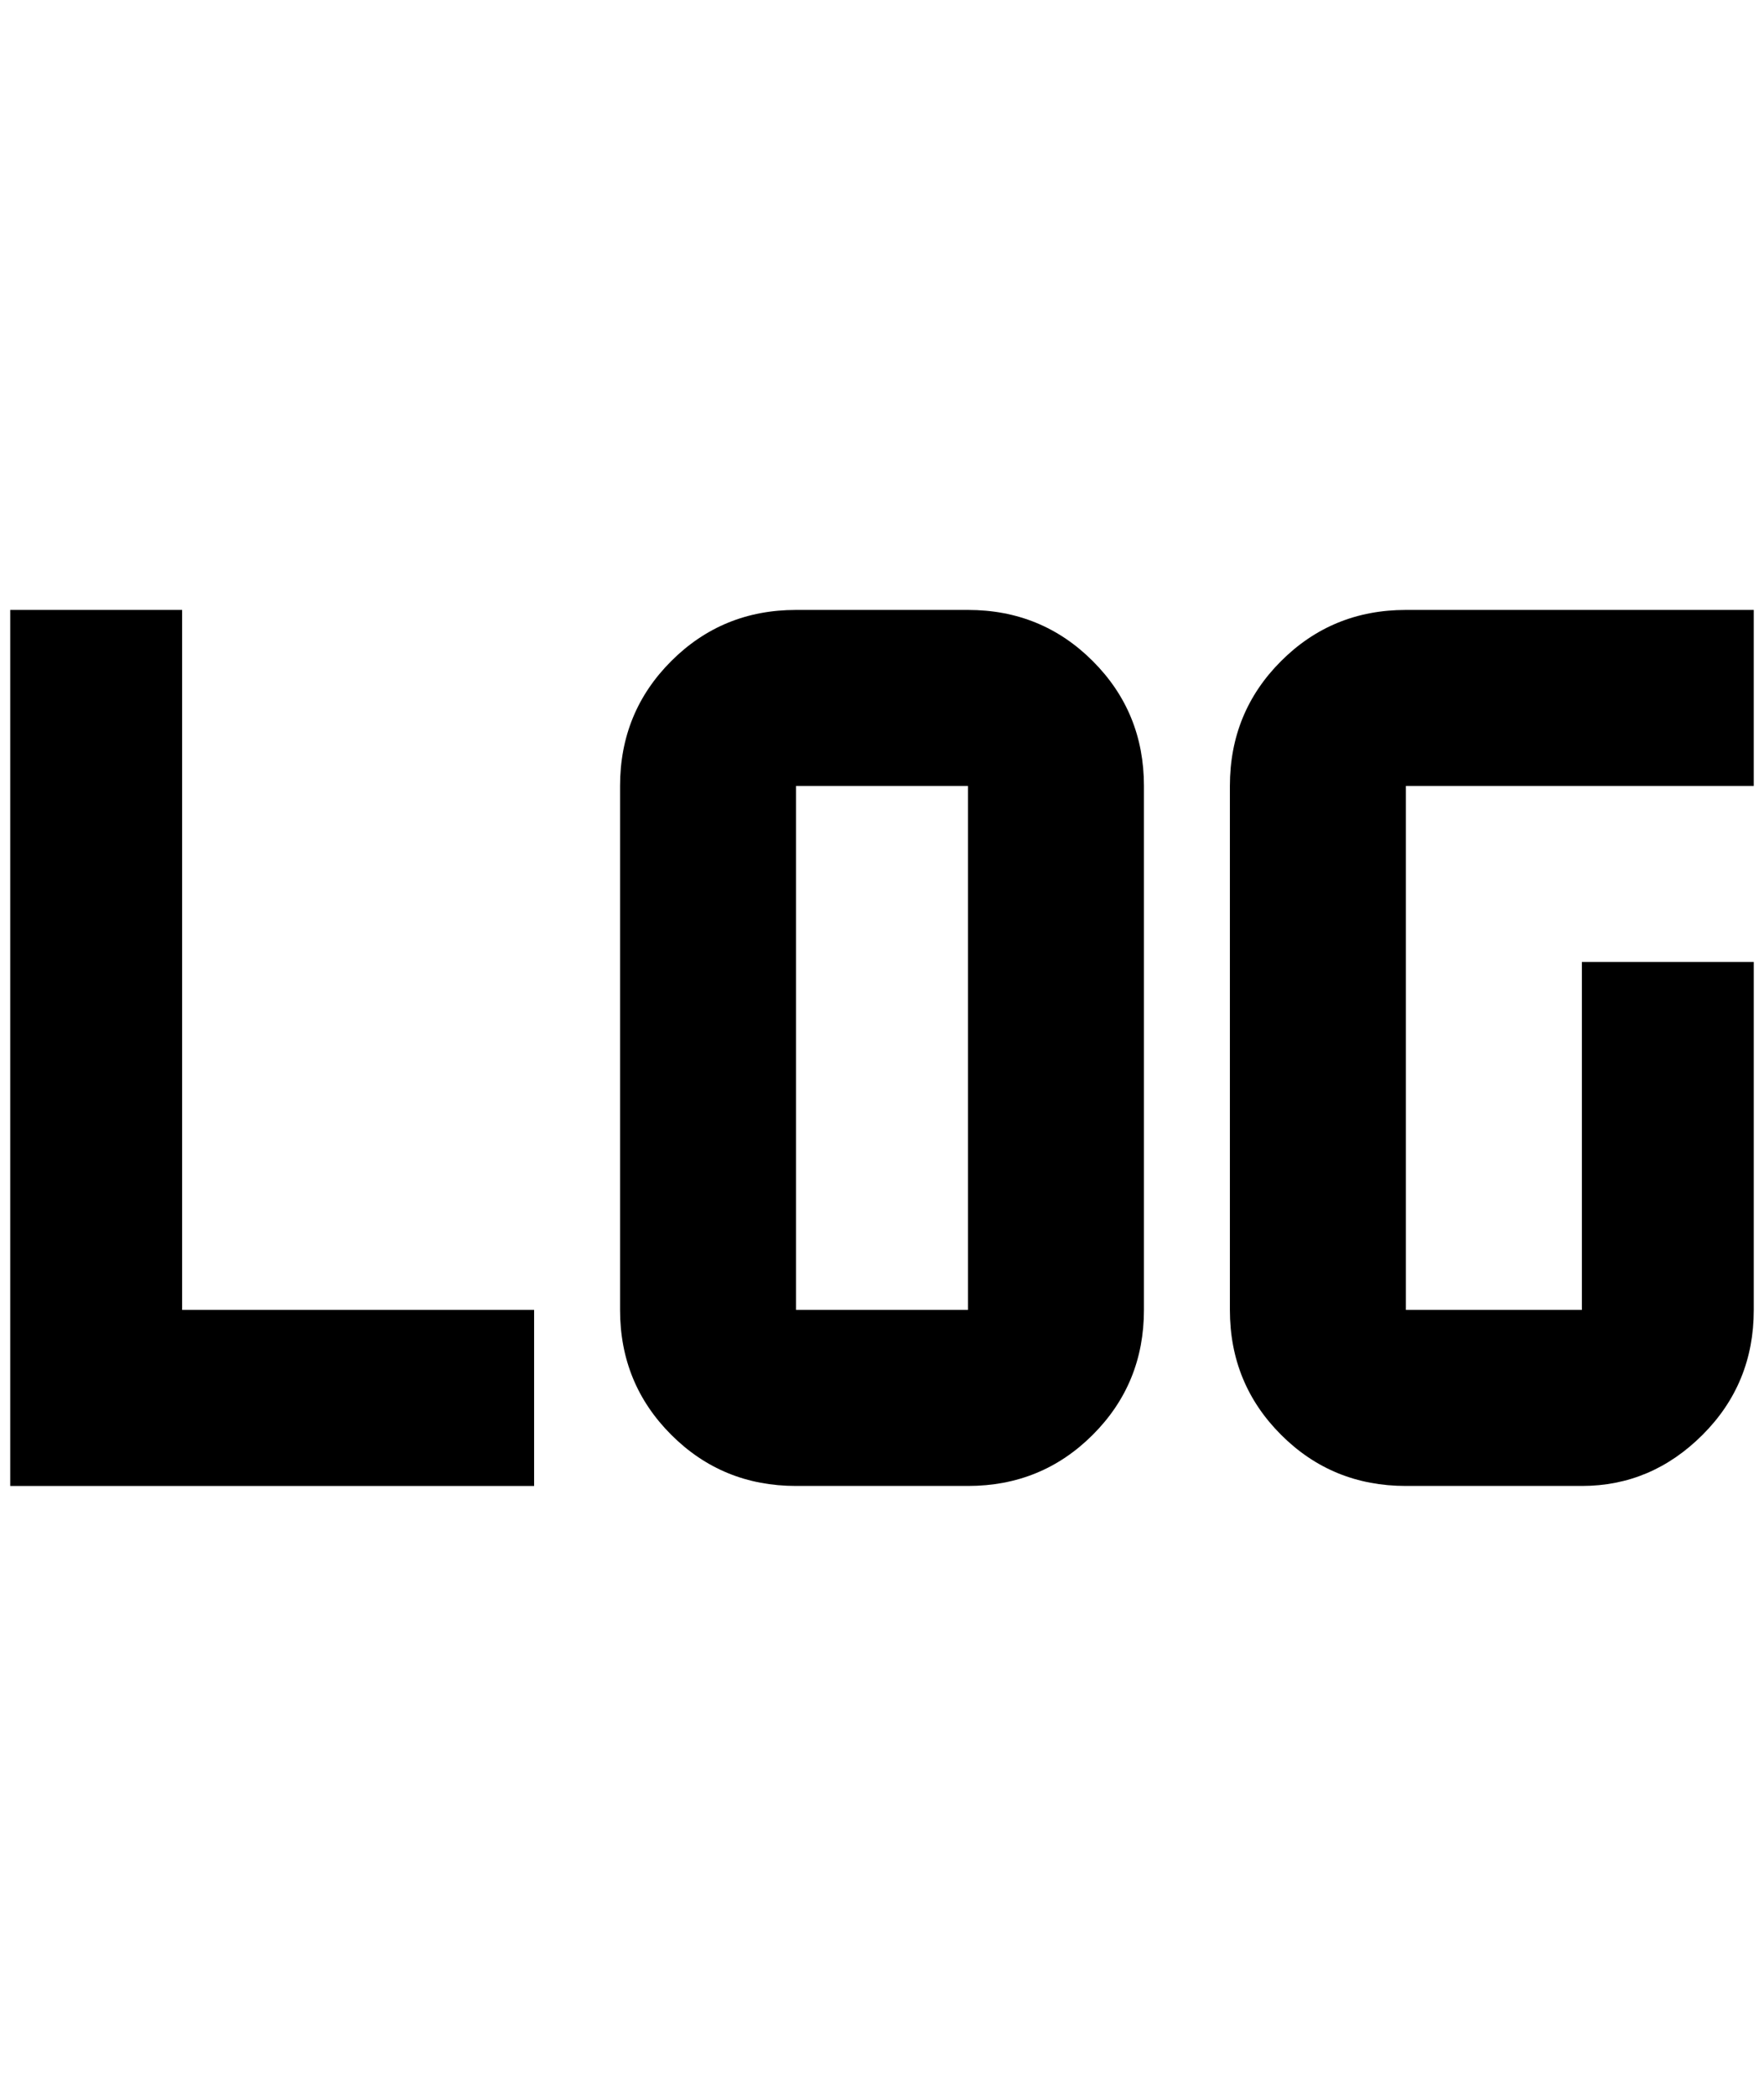 <?xml version="1.0" standalone="no"?>
<!DOCTYPE svg PUBLIC "-//W3C//DTD SVG 1.1//EN" "http://www.w3.org/Graphics/SVG/1.1/DTD/svg11.dtd" >
<svg xmlns="http://www.w3.org/2000/svg" xmlns:xlink="http://www.w3.org/1999/xlink" version="1.1" viewBox="-10 0 1724 2048">
   <path fill="currentColor"
d="M1364 596q-72 0 -122 50t-50 122v512q0 72 50 122t122 50h172q68 0 118 -50t50 -122v-340h-168v340h-172v-512h340v-172h-340zM0 596v856h512v-172h-344v-684h-168zM768 596q-72 0 -122 50t-50 122v512q0 72 50 122t122 50h168q72 0 122 -50t50 -122v-512q0 -72 -50 -122
t-122 -50h-168zM768 768h168v512h-168v-512z" />
</svg>
